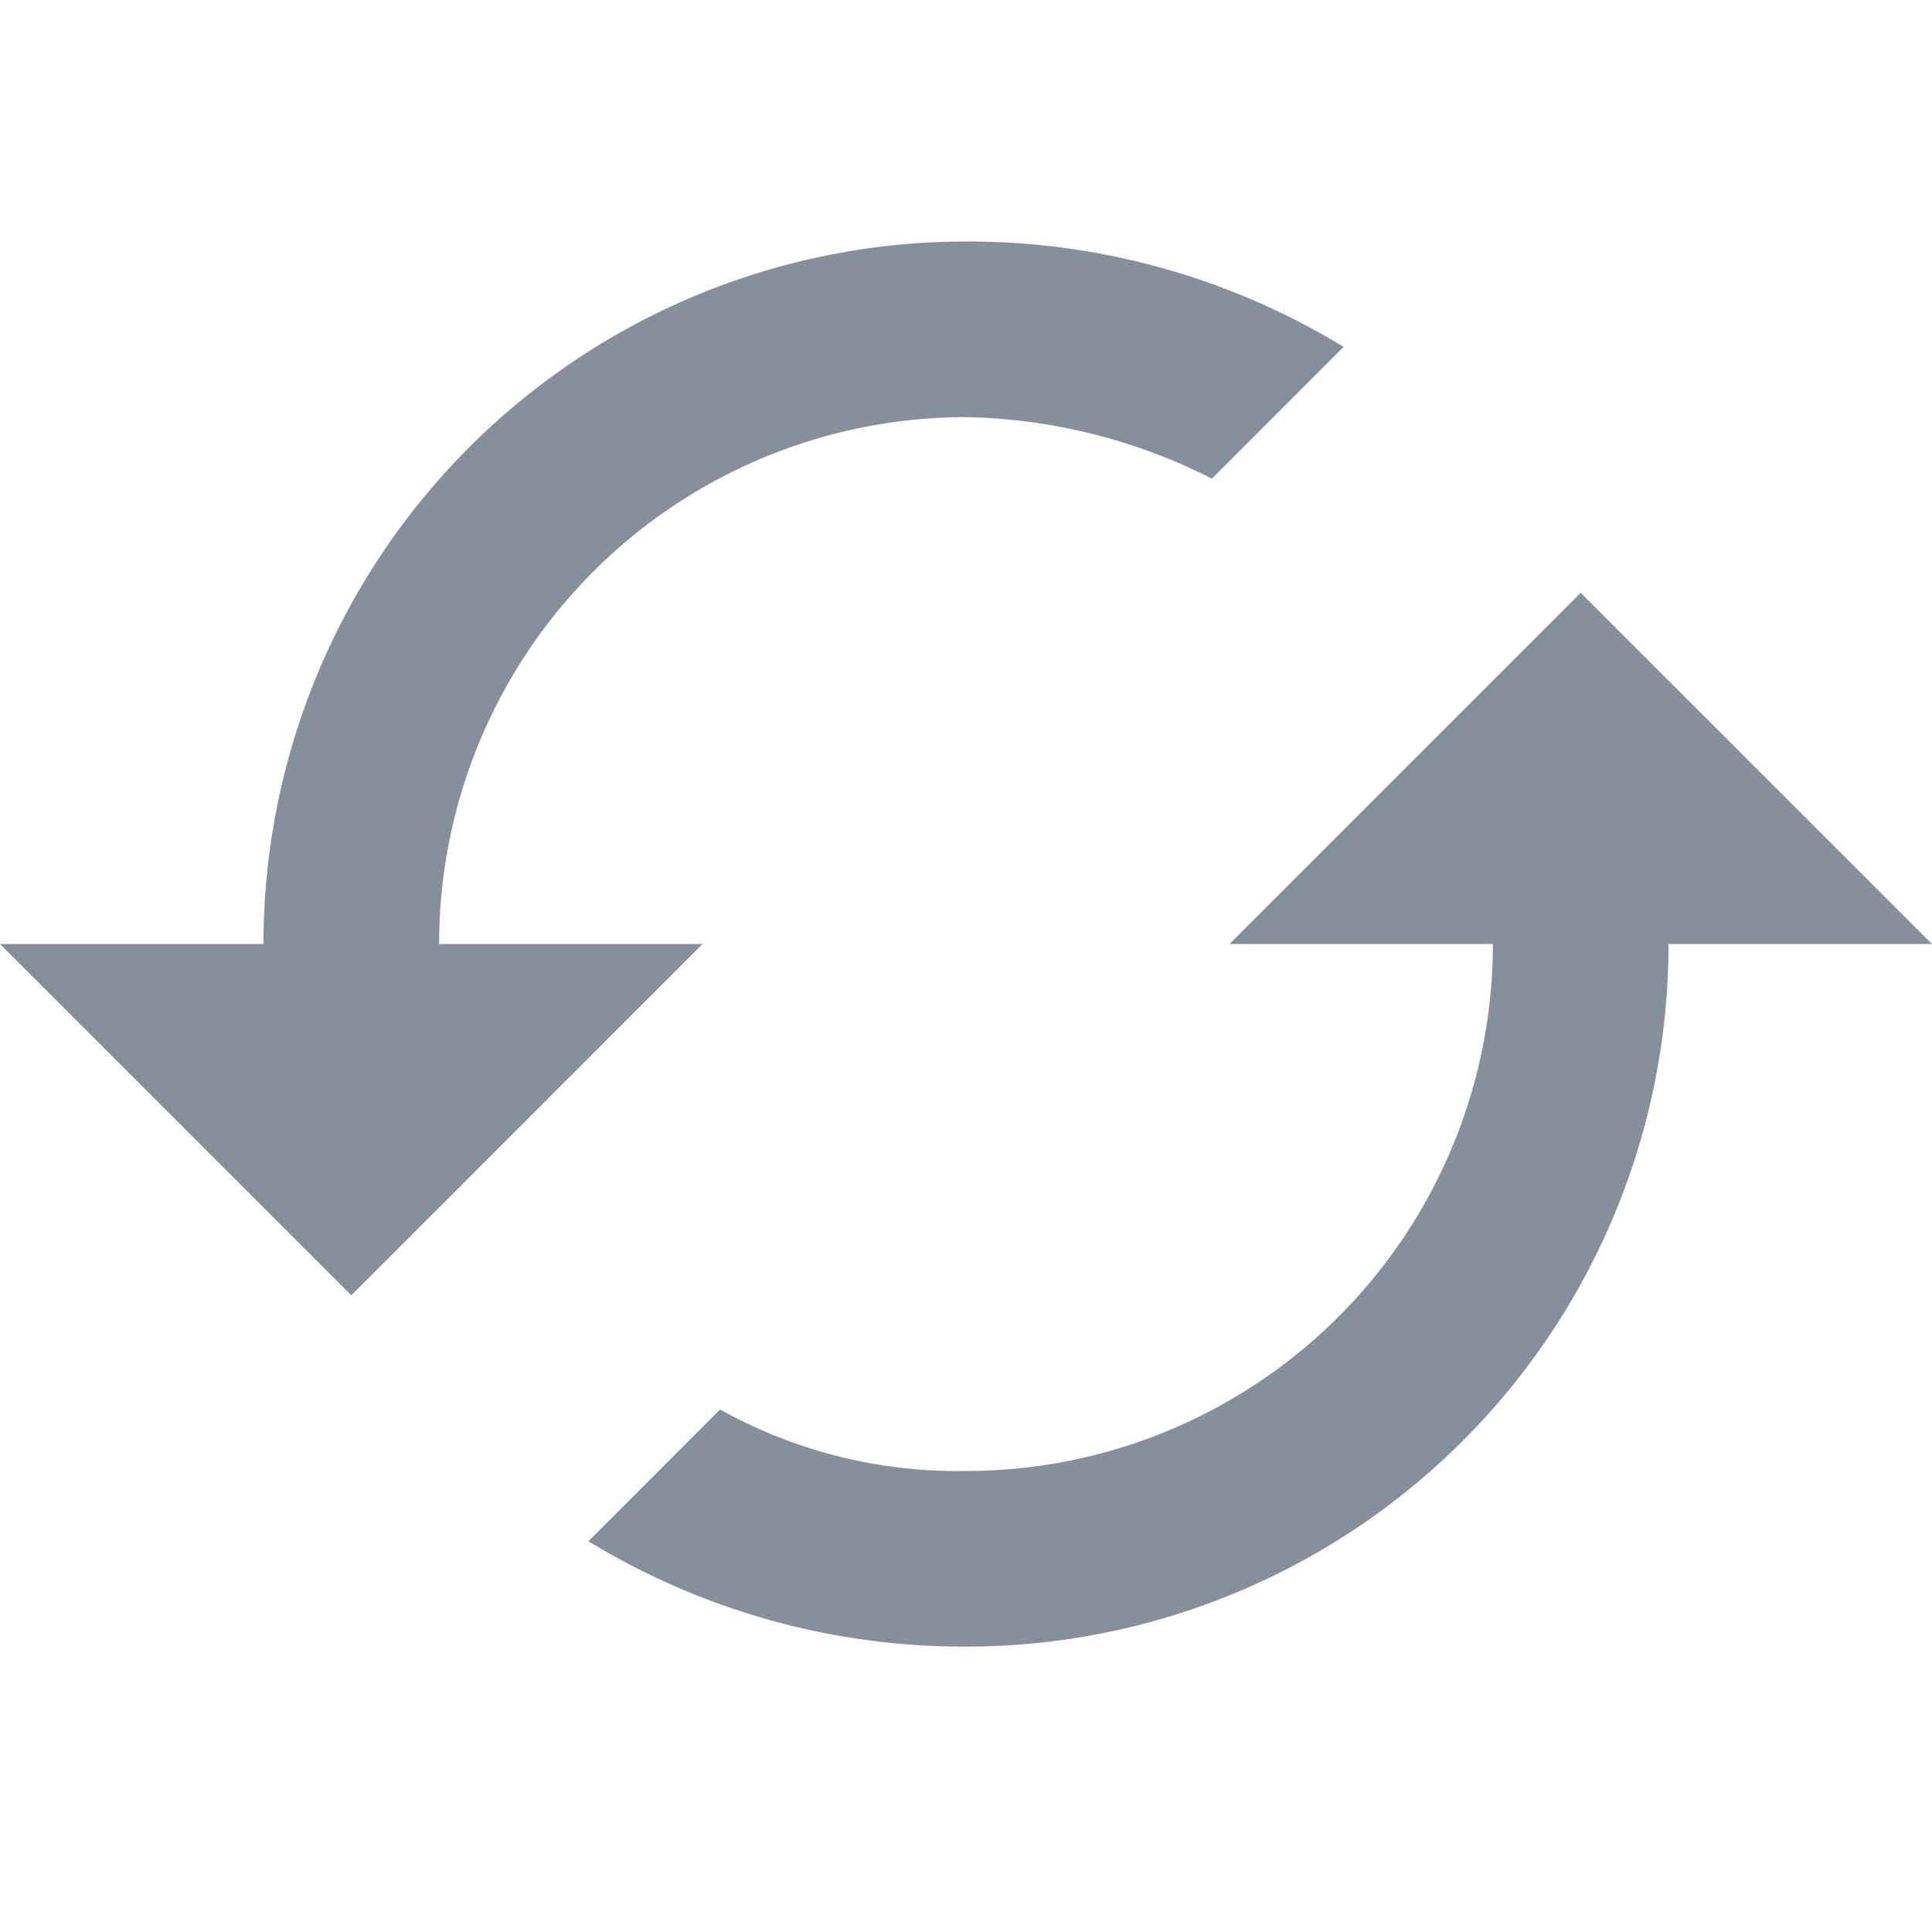 <svg xmlns="http://www.w3.org/2000/svg" width="24" height="24"><path fill="#86909C" fill-rule="nonzero" d="m19.636 7.364-4.363 4.363h3.272A6.545 6.545 0 0 1 12 18.273a6.055 6.055 0 0 1-3.055-.764L7.31 19.146A8.957 8.957 0 0 0 12 20.455a8.727 8.727 0 0 0 8.727-8.728H24l-4.364-4.363ZM5.455 11.727A6.545 6.545 0 0 1 12 5.182a7.025 7.025 0 0 1 3.055.764l1.636-1.637A8.957 8.957 0 0 0 12 3a8.727 8.727 0 0 0-8.727 8.727H0l4.364 4.364 4.363-4.364H5.455Z"/></svg>